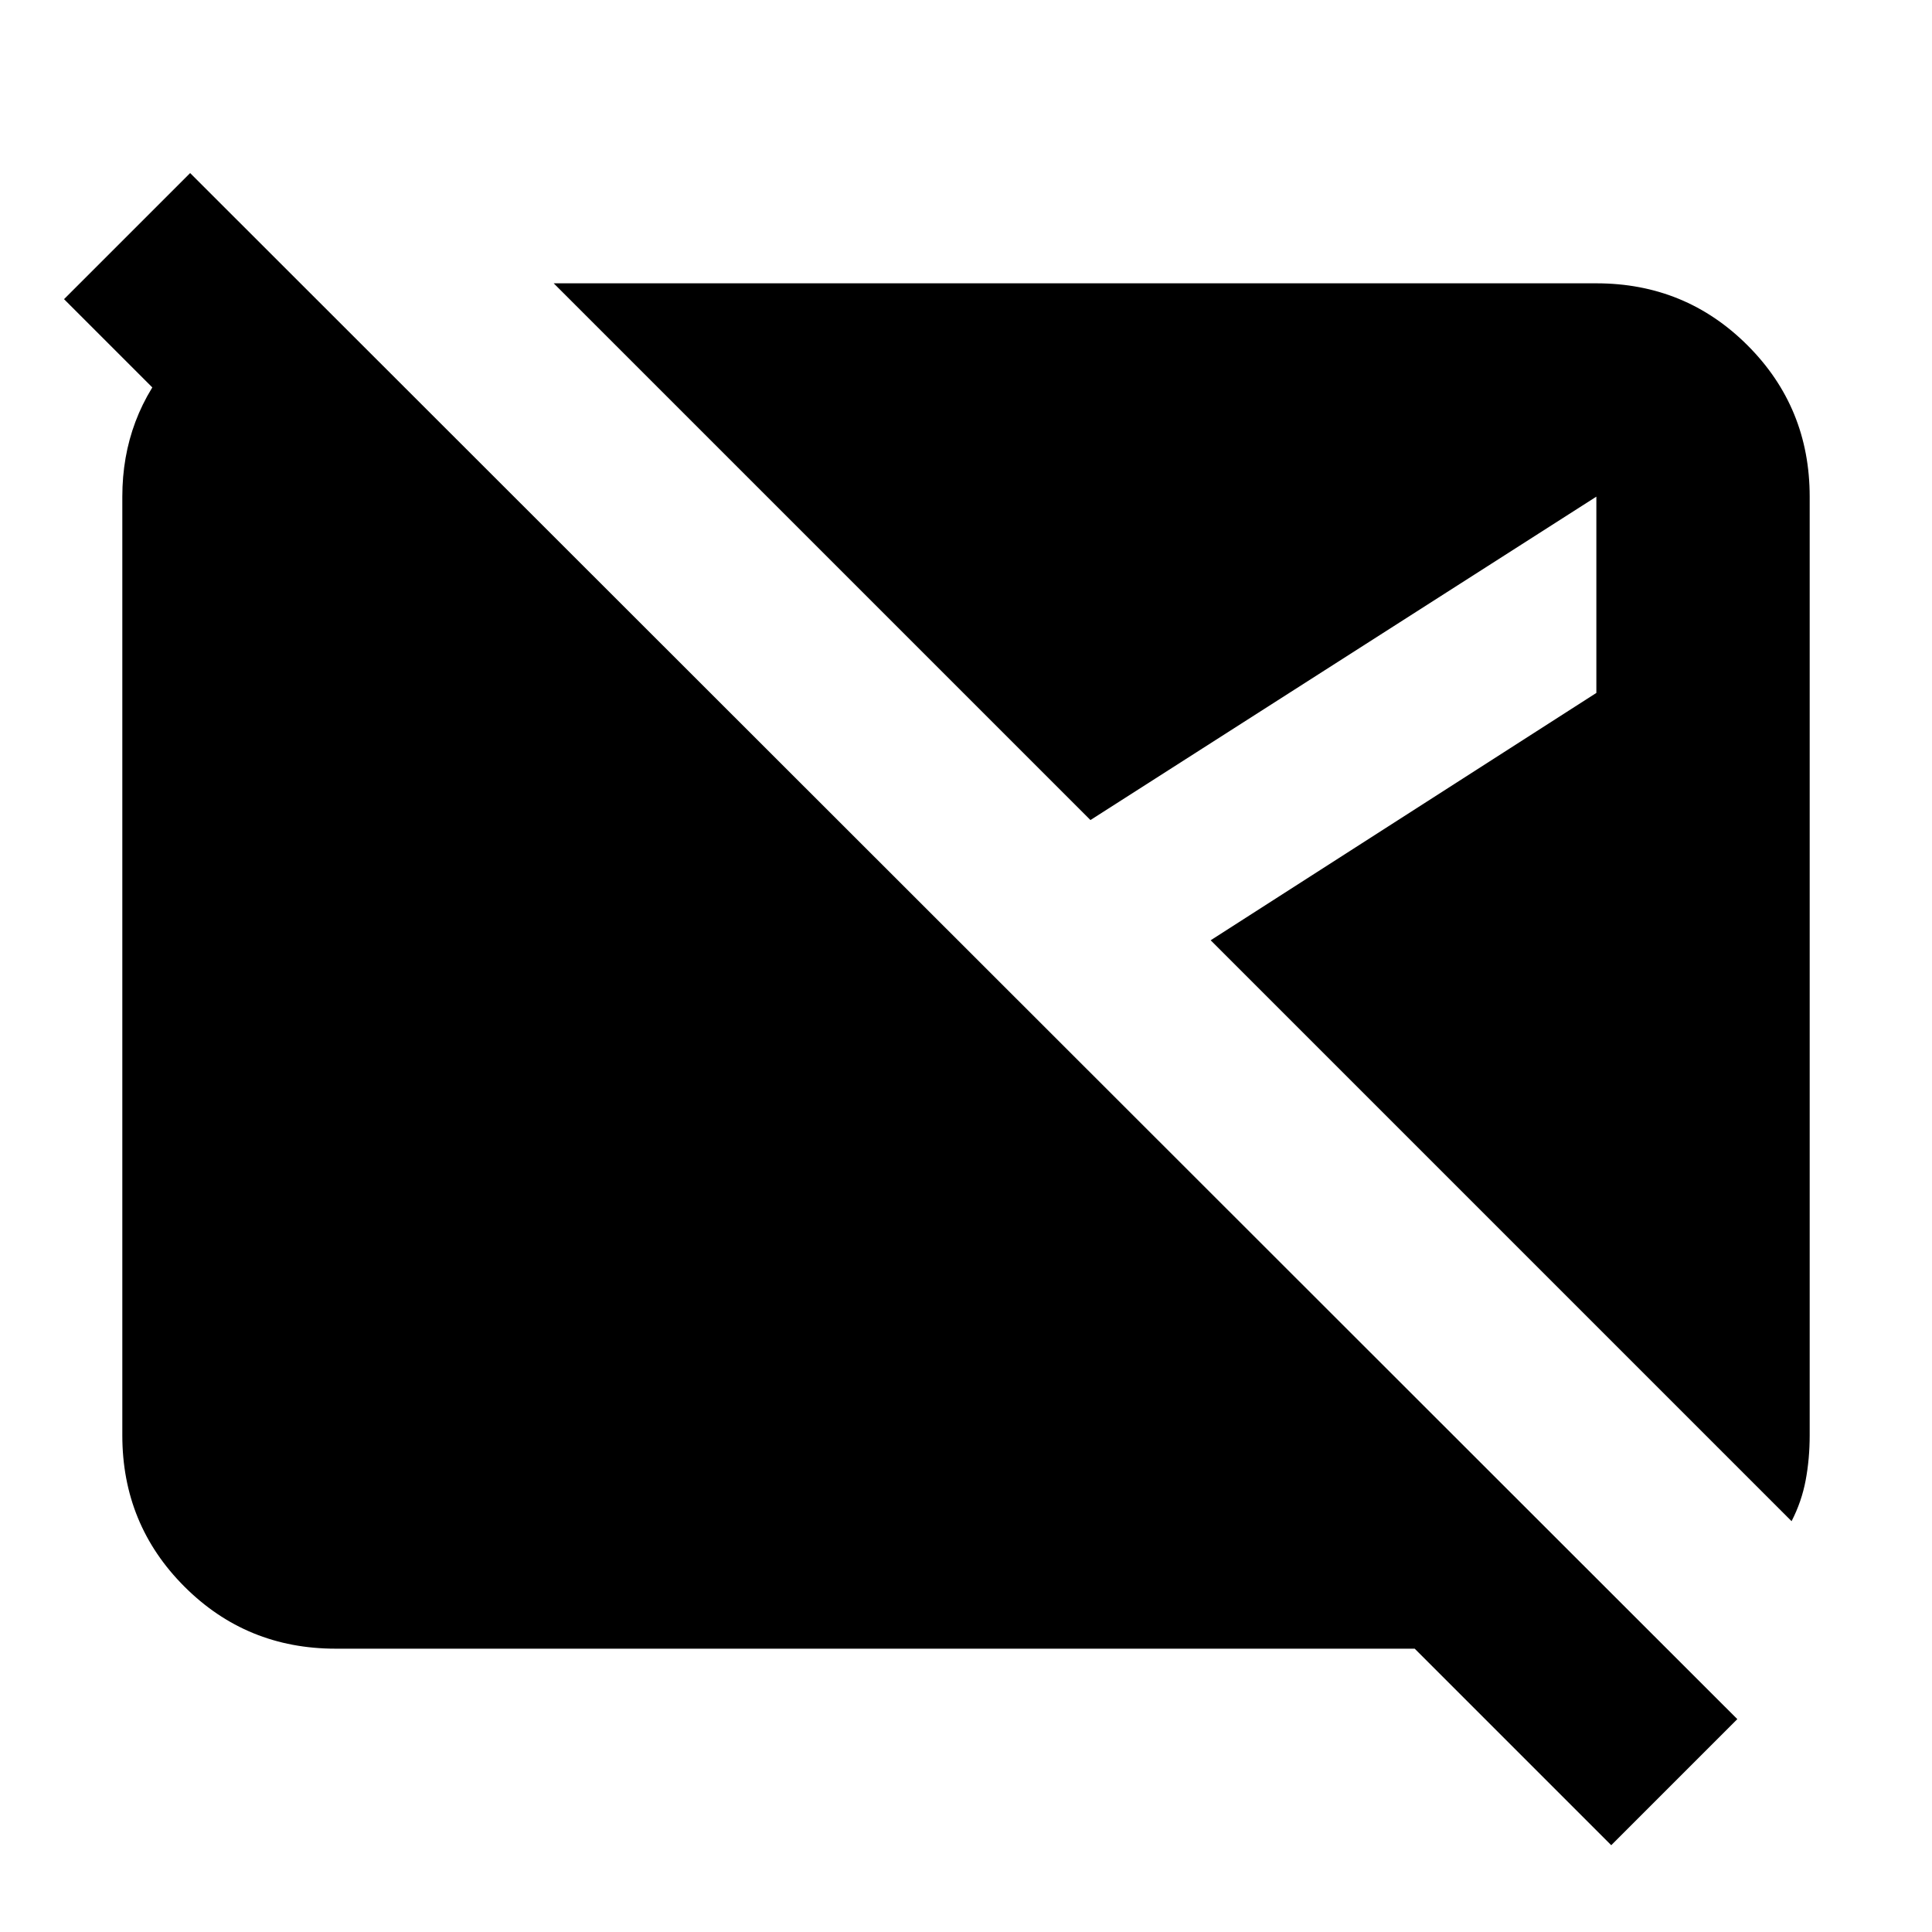 <svg xmlns="http://www.w3.org/2000/svg" height="24" viewBox="0 -960 960 960" width="24"><path d="m800.61-43.13-97.65-97.65H166.78q-44.3 0-75.15-30.85-30.85-30.85-30.85-75.15v-466.44q0-39.78 26.05-69.22 26.04-29.43 64.13-35.08l104.3 104.3h-125.3l-98.14-98.13L94.48-874l768.78 768.22-62.65 62.65Zm89.61-161L601.57-492.78l191.65-122.91v-97.53l-251.39 160.7-266.7-266.7h518.09q44.3 0 75.15 30.85 30.85 30.85 30.85 75.15v466.44q0 11.69-2 22.32t-7 20.33Z"/></svg>